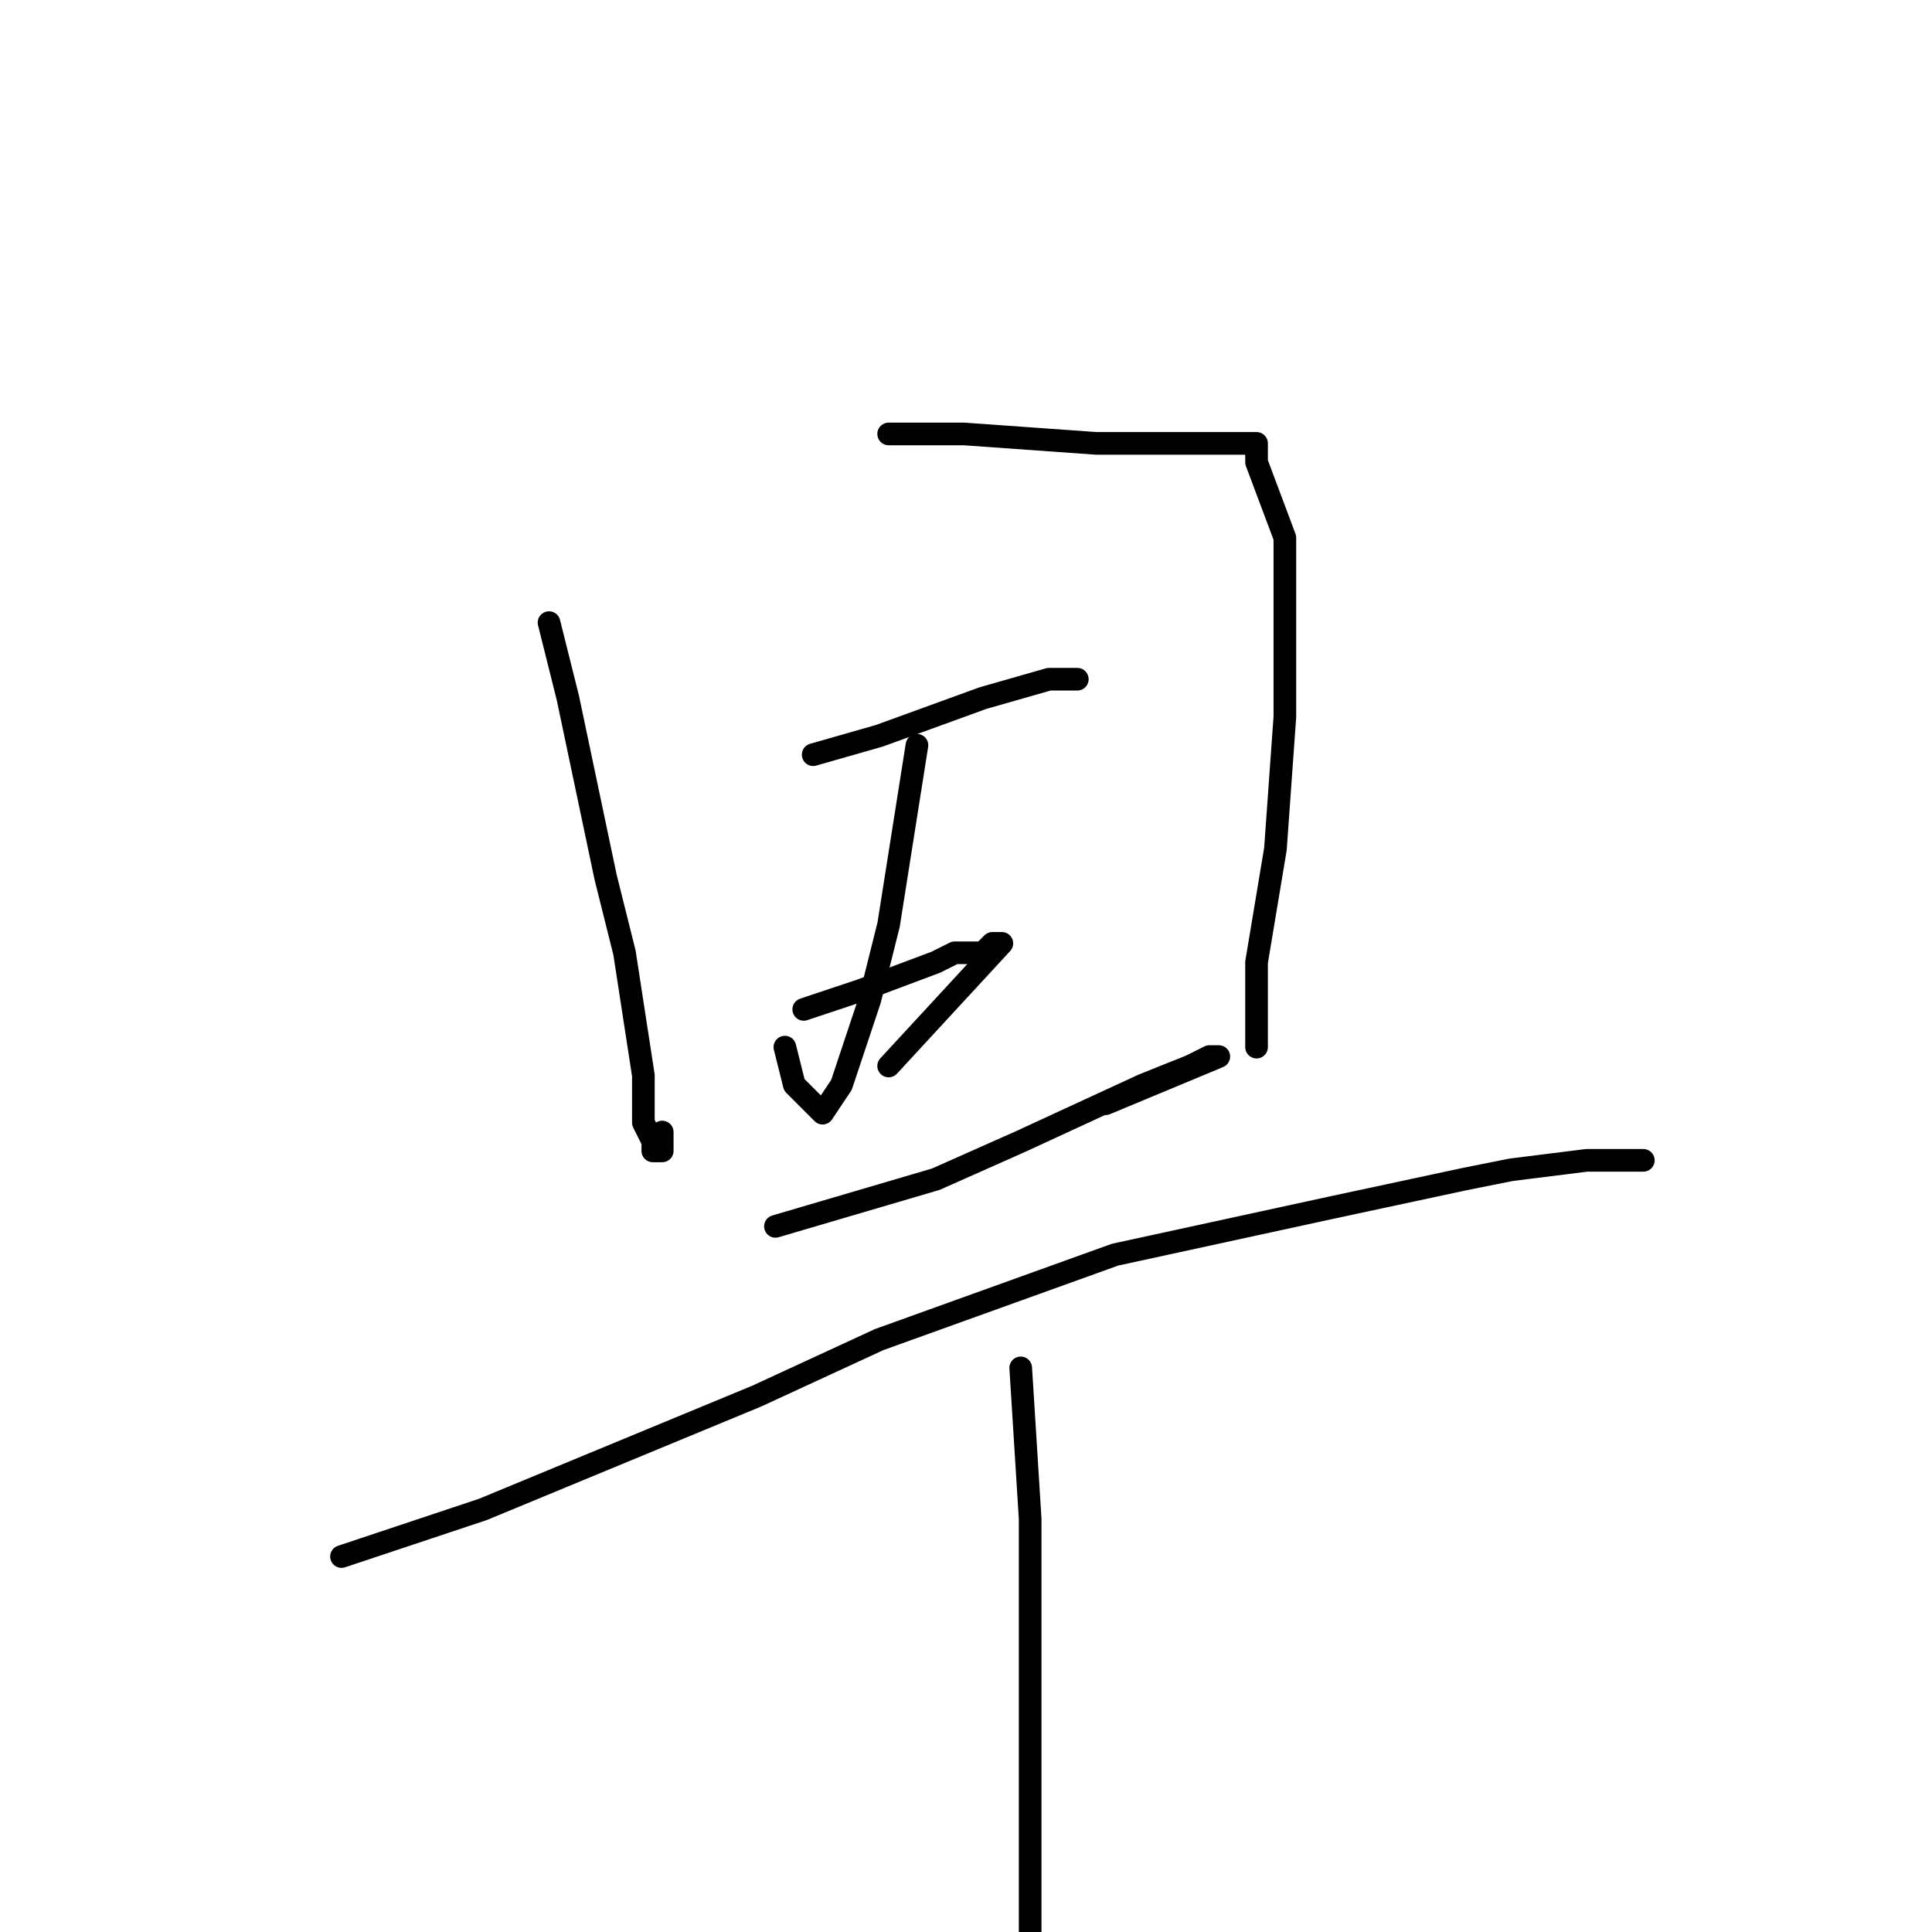 <?xml version="1.0" standalone="no"?>
    <svg width="256" height="256" xmlns="http://www.w3.org/2000/svg" version="1.1">
    <polyline stroke="black" stroke-width="3" stroke-linecap="round" fill="transparent" stroke-linejoin="round" points="72.75 82.5 75.25 92.5 80.25 116.25 82.75 126.25 85.25 142.5 85.25 148.75 86.5 151.25 86.5 152.5 87.75 152.5 87.75 150 87.75 150 " />
        <polyline stroke="black" stroke-width="3" stroke-linecap="round" fill="transparent" stroke-linejoin="round" points="117.75 57.5 127.75 57.5 145.25 58.75 155.25 58.75 159 58.75 161.5 58.75 164 58.75 165.25 58.75 166.5 58.75 166.5 61.25 170.25 71.25 170.25 77.5 170.25 95 169 112.5 166.5 127.5 166.5 131.25 166.5 136.25 166.5 137.5 166.5 138.75 166.5 138.75 " />
        <polyline stroke="black" stroke-width="3" stroke-linecap="round" fill="transparent" stroke-linejoin="round" points="121.5 98.75 117.75 122.5 115.25 132.5 111.5 143.75 109 147.5 107.75 146.25 105.25 143.75 104 138.75 104 138.75 " />
        <polyline stroke="black" stroke-width="3" stroke-linecap="round" fill="transparent" stroke-linejoin="round" points="107.75 100 116.5 97.5 130.25 92.5 139 90 141.5 90 142.75 90 142.75 90 " />
        <polyline stroke="black" stroke-width="3" stroke-linecap="round" fill="transparent" stroke-linejoin="round" points="106.5 133.75 114 131.25 124 127.5 126.5 126.25 130.25 126.25 131.5 125 132.75 125 117.75 141.25 117.75 141.25 " />
        <polyline stroke="black" stroke-width="3" stroke-linecap="round" fill="transparent" stroke-linejoin="round" points="102.75 162.5 124 156.25 135.25 151.25 151.5 143.75 157.75 141.25 160.25 140 161.5 140 146.5 146.25 146.5 146.25 " />
        <polyline stroke="black" stroke-width="3" stroke-linecap="round" fill="transparent" stroke-linejoin="round" points="45.25 206.25 64 200 100.25 185 116.5 177.5 147.75 166.25 176.5 160 194 156.25 200.25 155 210.25 153.75 214 153.75 215.25 153.75 216.5 153.75 217.75 153.75 217.75 153.75 " />
        <polyline stroke="black" stroke-width="3" stroke-linecap="round" fill="transparent" stroke-linejoin="round" points="135.25 181.25 136.5 201.25 136.5 226.25 136.5 240 136.5 265 135.25 286.25 134 298.75 134 303.75 134 303.75 " />
        </svg>